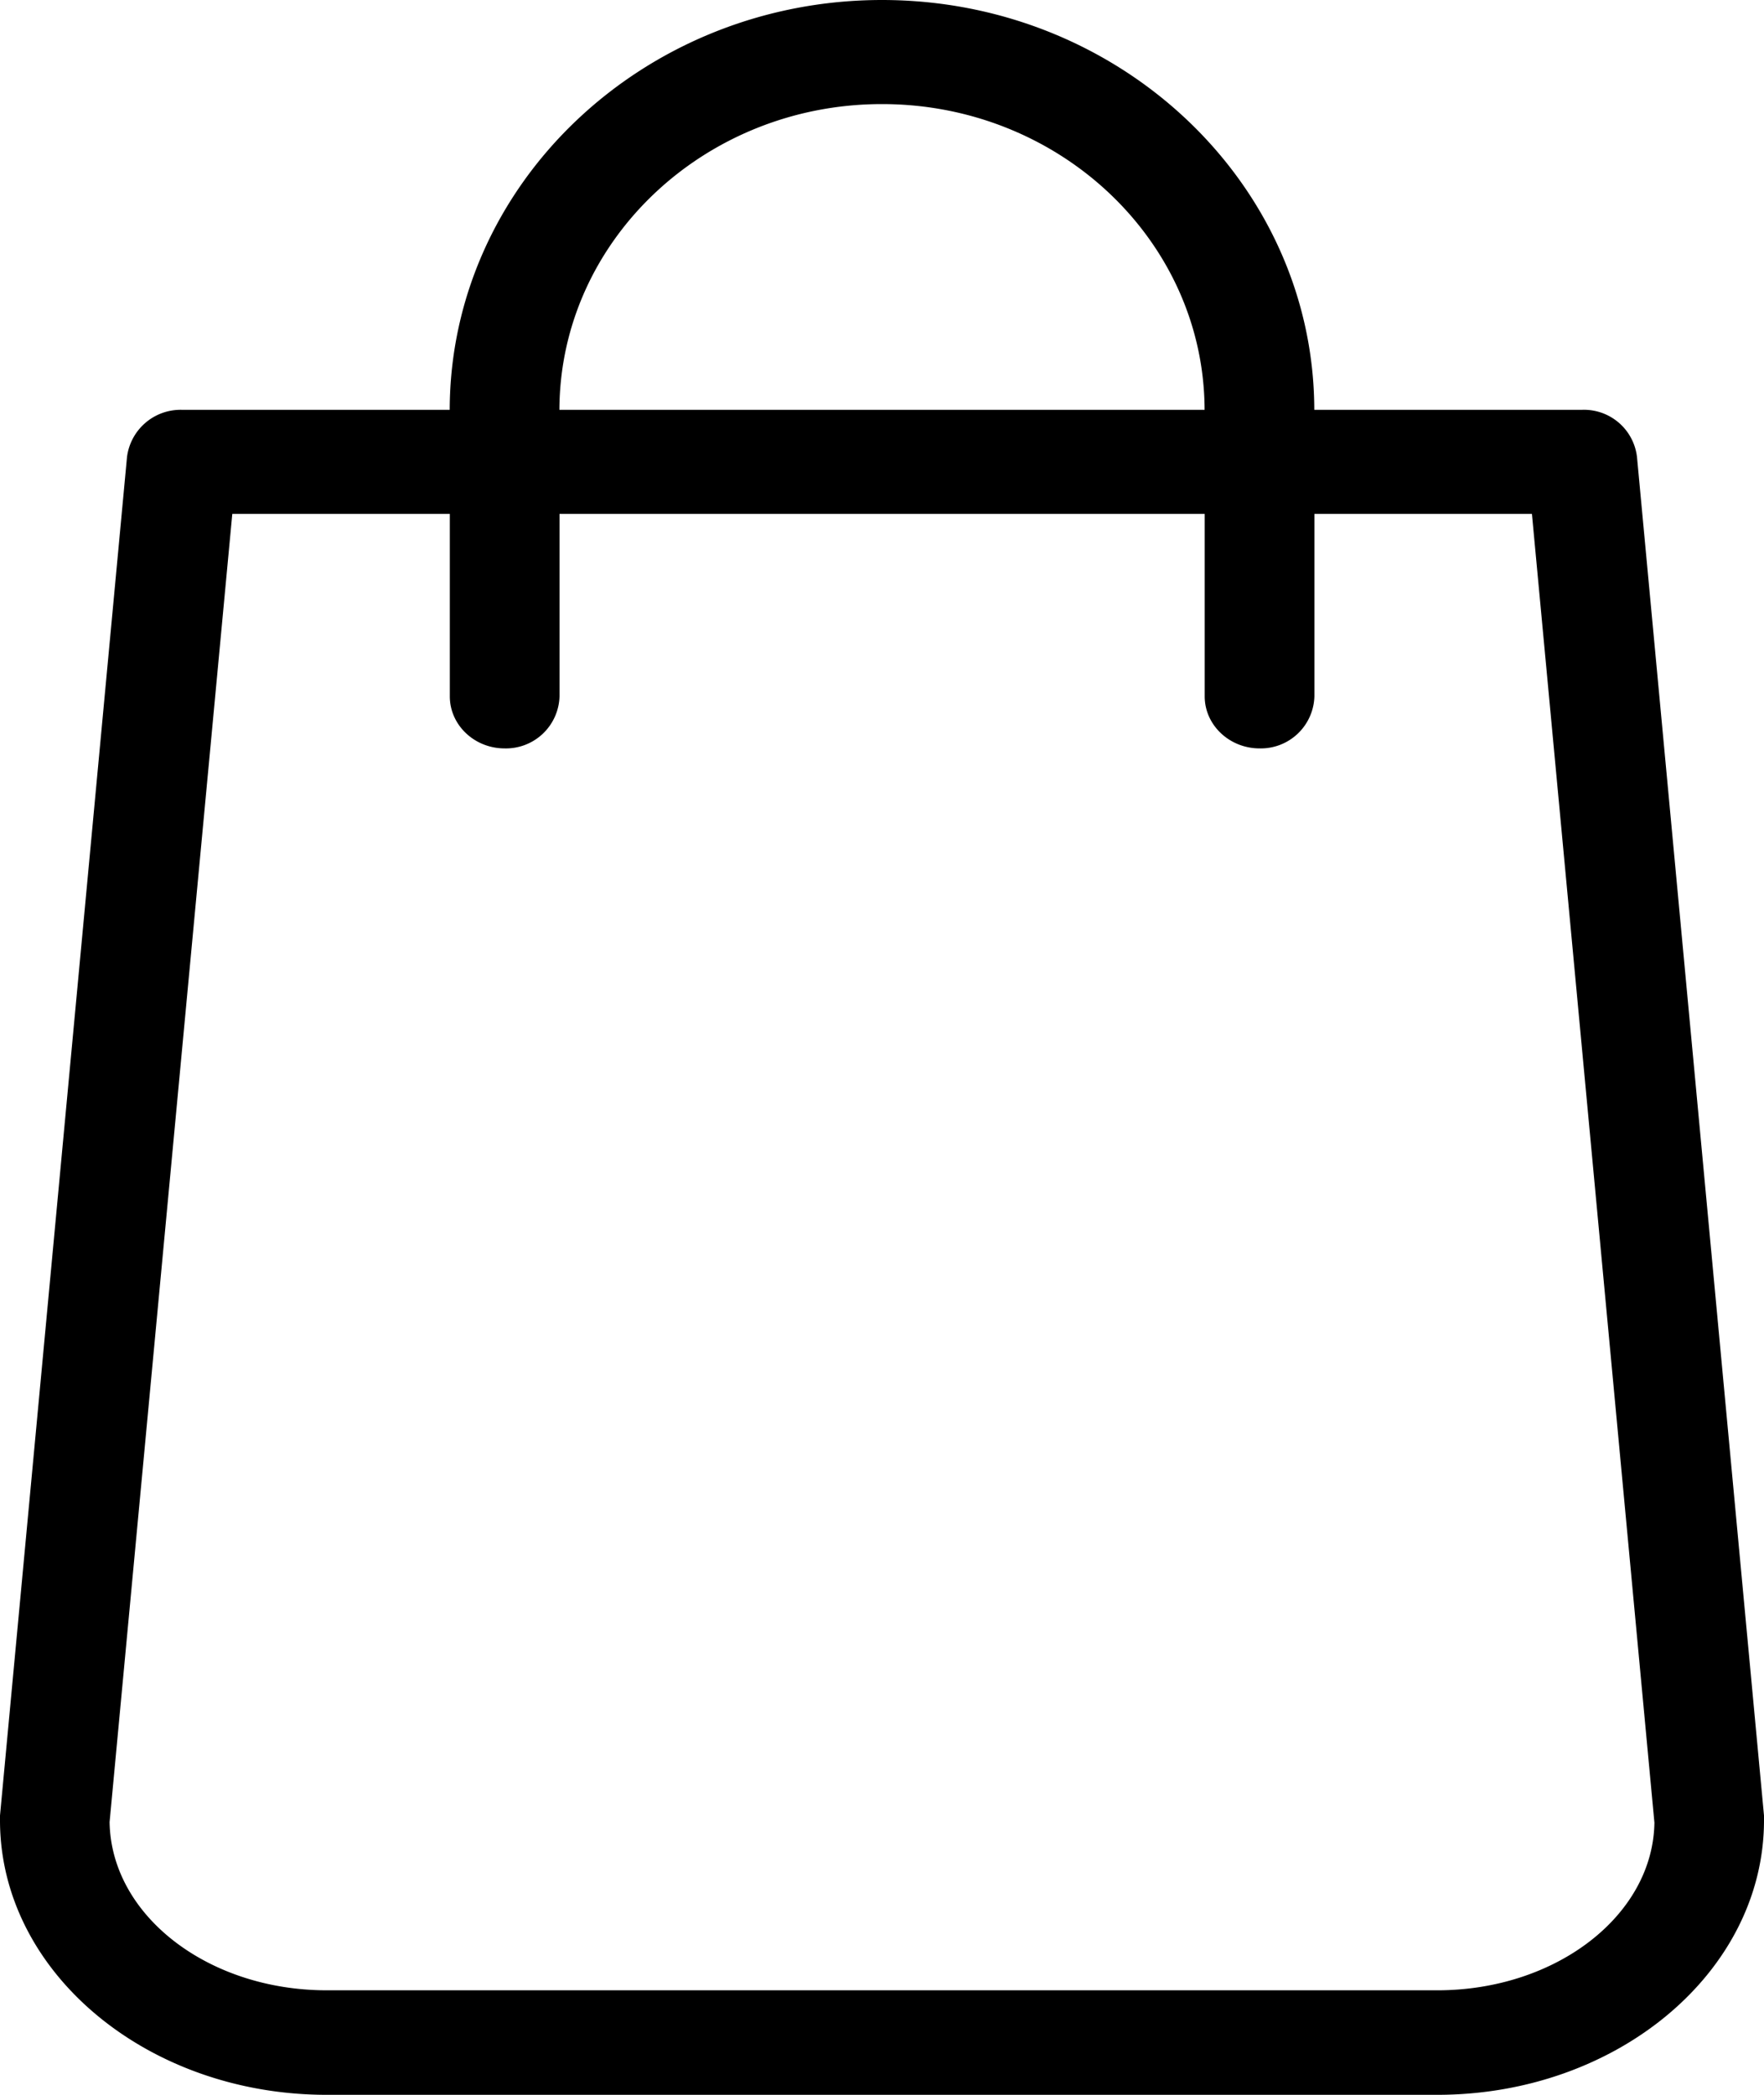 <svg xmlns="http://www.w3.org/2000/svg" width="16" height="19" viewBox="0 0 16 19"><path d="M13.036 18.052H2.964c-1.078 0-1.957-.68-1.97-1.526L2.107 4.661H4.08v1.655c0 .26.223.472.497.472a.486.486 0 0 0 .498-.472V4.661h5.852v1.655c0 .26.224.472.498.472a.486.486 0 0 0 .497-.472V4.661h1.973l1.111 11.87c-.012.84-.891 1.521-1.969 1.521zM8 .944c1.612 0 2.922 1.243 2.926 2.773H5.074C5.078 2.187 6.388.944 8 .944zm8 15.523L14.848 4.145a.484.484 0 0 0-.498-.428h-2.429C11.917 1.667 10.16 0 8 0S4.083 1.668 4.079 3.717h-2.43a.49.49 0 0 0-.497.428L0 16.467v.043C0 17.883 1.33 19 2.964 19h10.072C14.67 19 16 17.883 16 16.51z"/></svg>